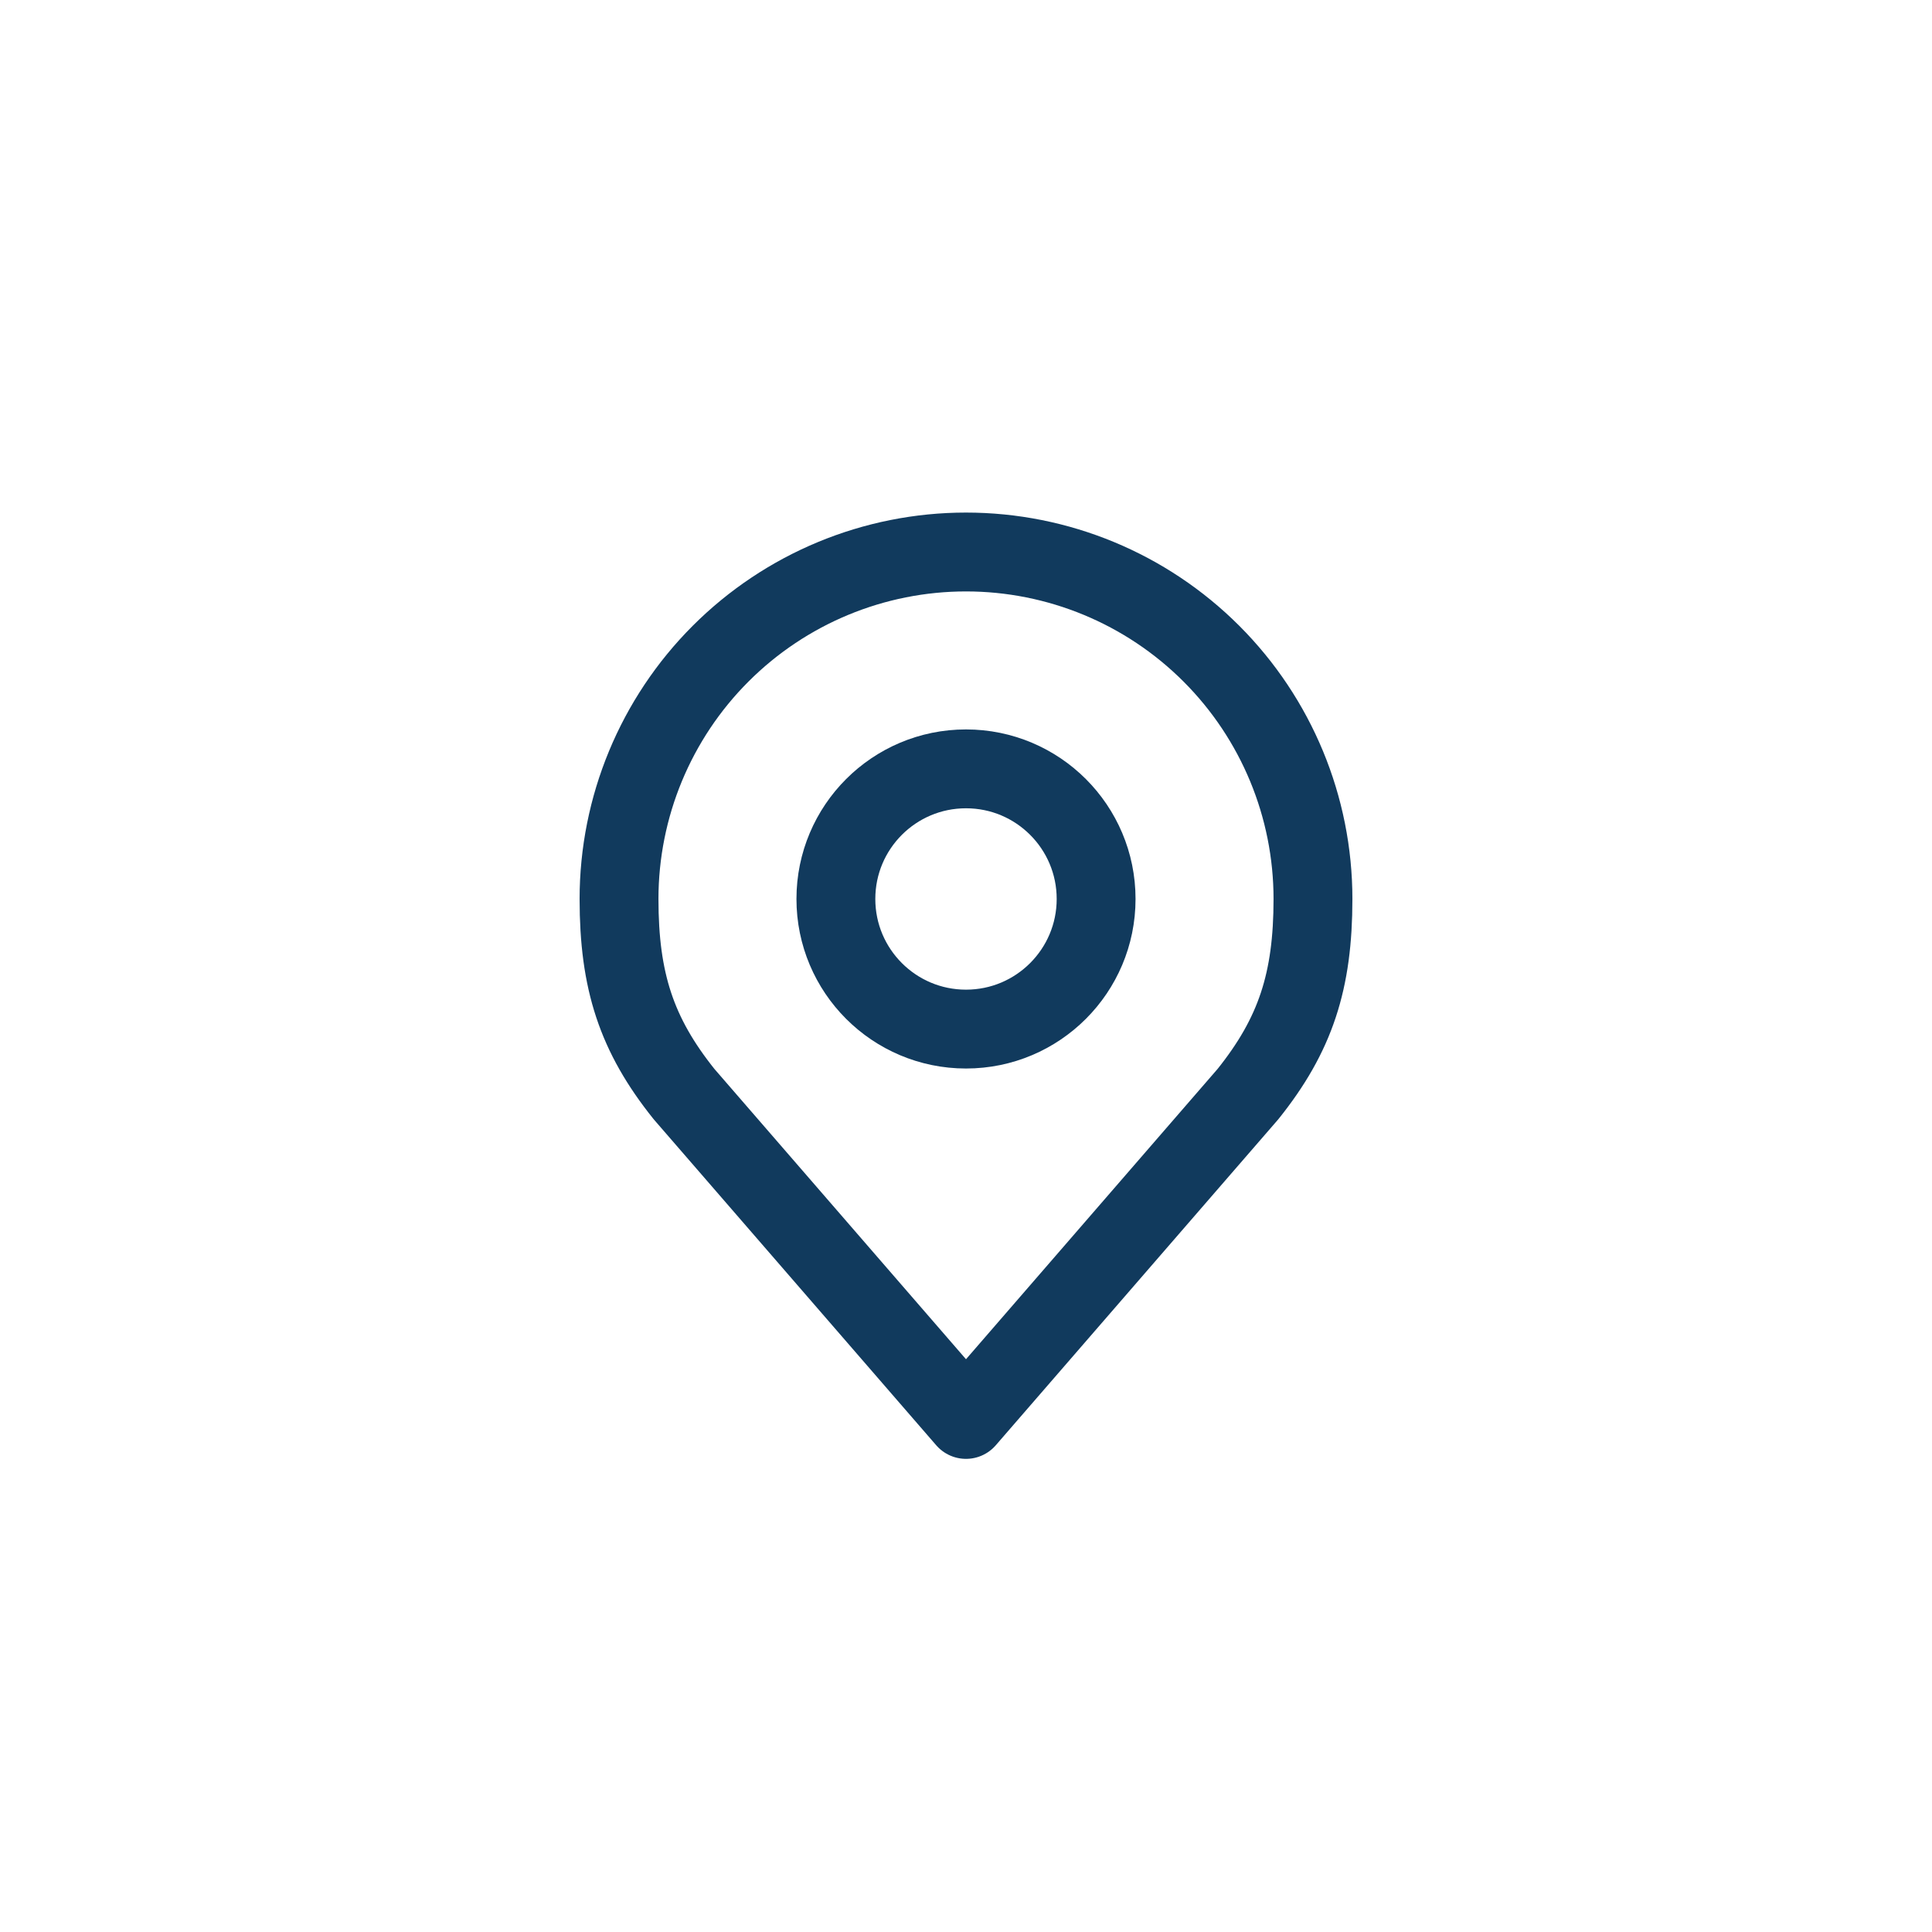 <svg width="49" height="49" viewBox="0 0 49 49" fill="none" xmlns="http://www.w3.org/2000/svg">
<g filter="url(#filter0_d_98_1757)">
<rect x="4.5" width="40" height="40" rx="5" fill="white" shape-rendering="crispEdges"/>
<path d="M24.5 21.1C26.323 21.1 27.8 19.622 27.8 17.8C27.8 15.977 26.323 14.5 24.5 14.5C22.677 14.5 21.2 15.977 21.2 17.8C21.2 19.622 22.677 21.1 24.5 21.1Z" stroke="#113A5D" stroke-width="2" stroke-linecap="round" stroke-linejoin="round"/>
<path d="M24.5 9C22.166 9 19.928 9.927 18.277 11.578C16.627 13.228 15.7 15.466 15.7 17.8C15.7 19.881 16.142 21.243 17.35 22.75L24.5 31L31.65 22.75C32.858 21.243 33.3 19.881 33.3 17.8C33.3 15.466 32.373 13.228 30.723 11.578C29.072 9.927 26.834 9 24.5 9V9Z" stroke="#113A5D" stroke-width="2" stroke-linecap="round" stroke-linejoin="round"/>
</g>
<defs>
<filter id="filter0_d_98_1757" x="0.5" y="0" width="48" height="49" filterUnits="userSpaceOnUse" color-interpolation-filters="sRGB">
<feFlood flood-opacity="0" result="BackgroundImageFix"/>
<feColorMatrix in="SourceAlpha" type="matrix" values="0 0 0 0 0 0 0 0 0 0 0 0 0 0 0 0 0 0 127 0" result="hardAlpha"/>
<feOffset dy="5"/>
<feGaussianBlur stdDeviation="2"/>
<feComposite in2="hardAlpha" operator="out"/>
<feColorMatrix type="matrix" values="0 0 0 0 0.863 0 0 0 0 0.863 0 0 0 0 0.863 0 0 0 1 0"/>
<feBlend mode="normal" in2="BackgroundImageFix" result="effect1_dropShadow_98_1757"/>
<feBlend mode="normal" in="SourceGraphic" in2="effect1_dropShadow_98_1757" result="shape"/>
</filter>
</defs>
</svg>

